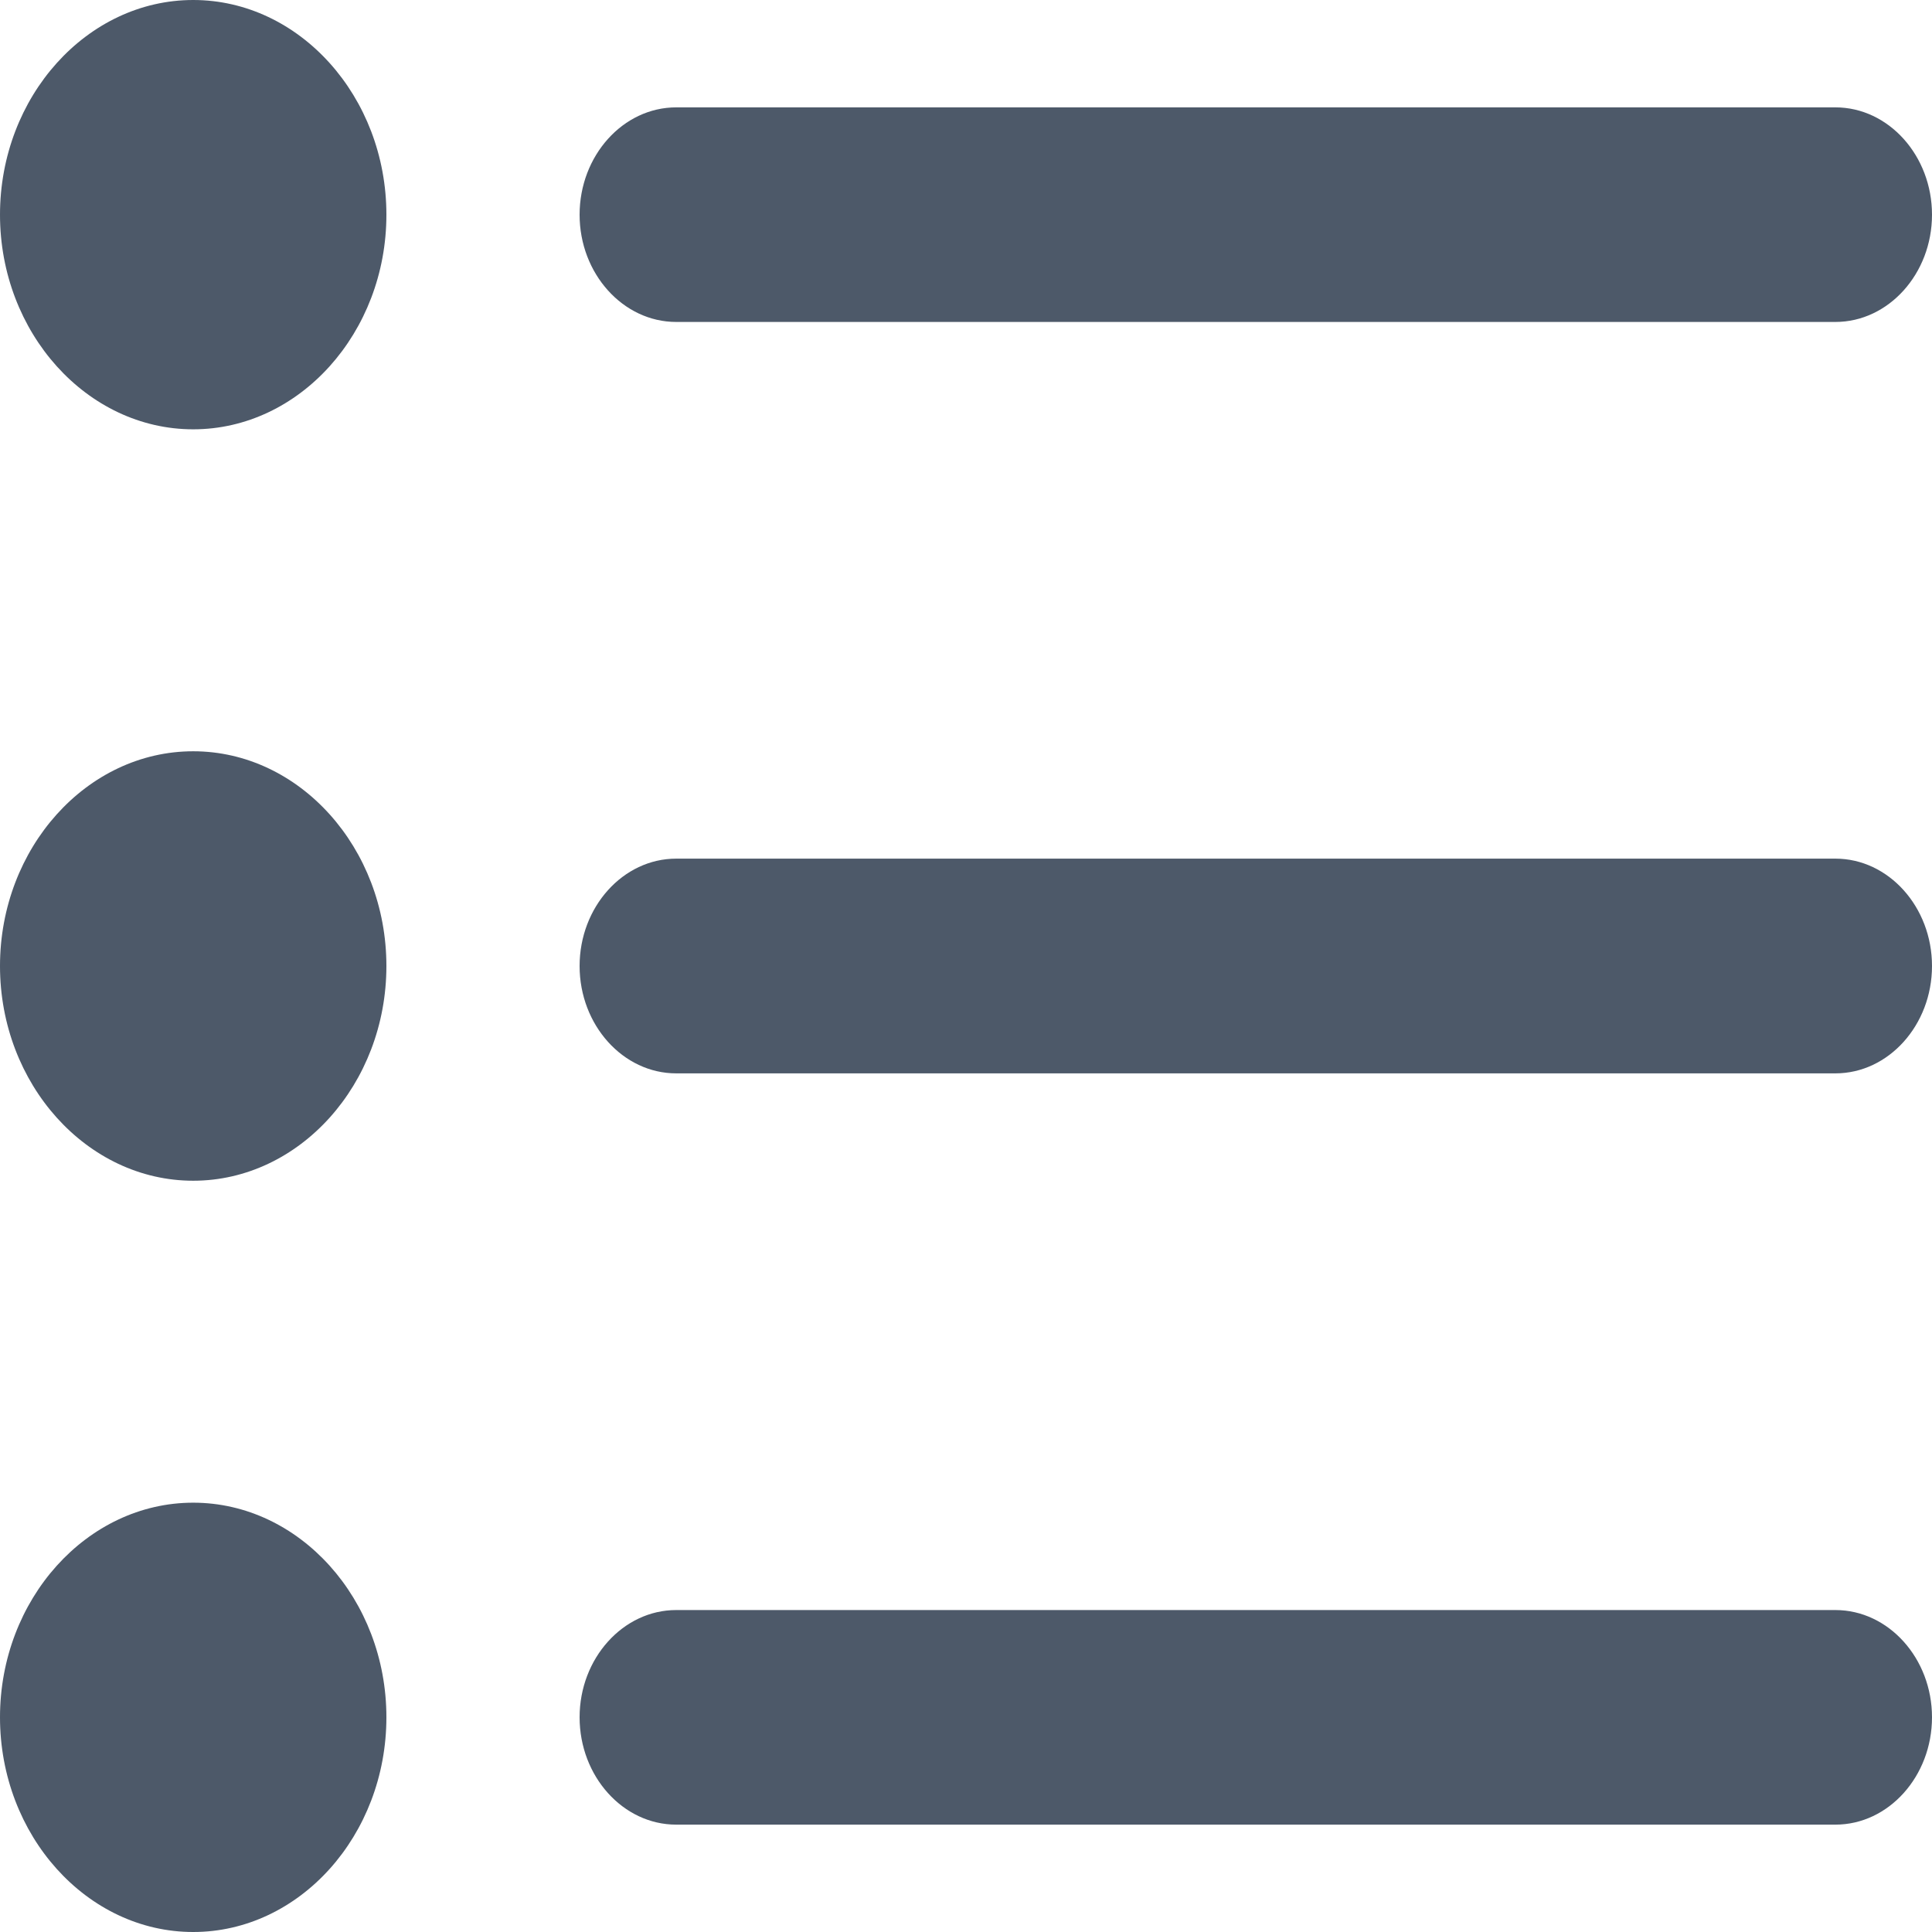 <?xml version="1.0" encoding="UTF-8"?>
<svg width="14px" height="14px" viewBox="0 0 14 14" version="1.1" xmlns="http://www.w3.org/2000/svg" xmlns:xlink="http://www.w3.org/1999/xlink">
    <!-- Generator: Sketch 59 (86127) - https://sketch.com -->
    <title>HDL/Icon/Standard/list</title>
    <desc>Created with Sketch.</desc>
    <g id="Colors" stroke="none" stroke-width="1" fill="none" fill-rule="evenodd">
        <g id="Main-Icons" transform="translate(-122, -1017)" fill="#4D5969">
            <g id="List" transform="translate(101, 1003)">
                <g id="HDL/Icon/Standard/list" transform="translate(21, 14)">
                    <path d="M1.4,10.889 C0.63,10.889 0,11.589 0,12.444 C0,13.3 0.63,14 1.4,14 C2.17,14 2.8,13.3 2.8,12.444 C2.8,11.589 2.17,10.889 1.4,10.889 Z M1.4,5.444 C0.63,5.444 0,6.144 0,7 C0,7.856 0.63,8.556 1.4,8.556 C2.17,8.556 2.8,7.856 2.8,7 C2.8,6.144 2.17,5.444 1.4,5.444 Z M4.9,2.333 L13.3,2.333 C13.685,2.333 14,1.983 14,1.556 C14,1.128 13.685,0.778 13.3,0.778 L4.9,0.778 C4.515,0.778 4.2,1.128 4.2,1.556 C4.2,1.983 4.515,2.333 4.9,2.333 Z M1.4,0 C0.63,0 0,0.7 0,1.556 C0,2.411 0.63,3.111 1.4,3.111 C2.17,3.111 2.8,2.411 2.8,1.556 C2.8,0.7 2.17,0 1.4,0 Z M13.3,6.222 L4.9,6.222 C4.515,6.222 4.2,6.572 4.2,7 C4.2,7.428 4.515,7.778 4.9,7.778 L13.3,7.778 C13.685,7.778 14,7.428 14,7 C14,6.572 13.685,6.222 13.3,6.222 Z M13.3,11.667 L4.9,11.667 C4.515,11.667 4.2,12.017 4.2,12.444 C4.2,12.872 4.515,13.222 4.9,13.222 L13.3,13.222 C13.685,13.222 14,12.872 14,12.444 C14,12.017 13.685,11.667 13.3,11.667 Z" id="Shape"></path>
                </g>
            </g>
        </g>
    </g>
</svg>